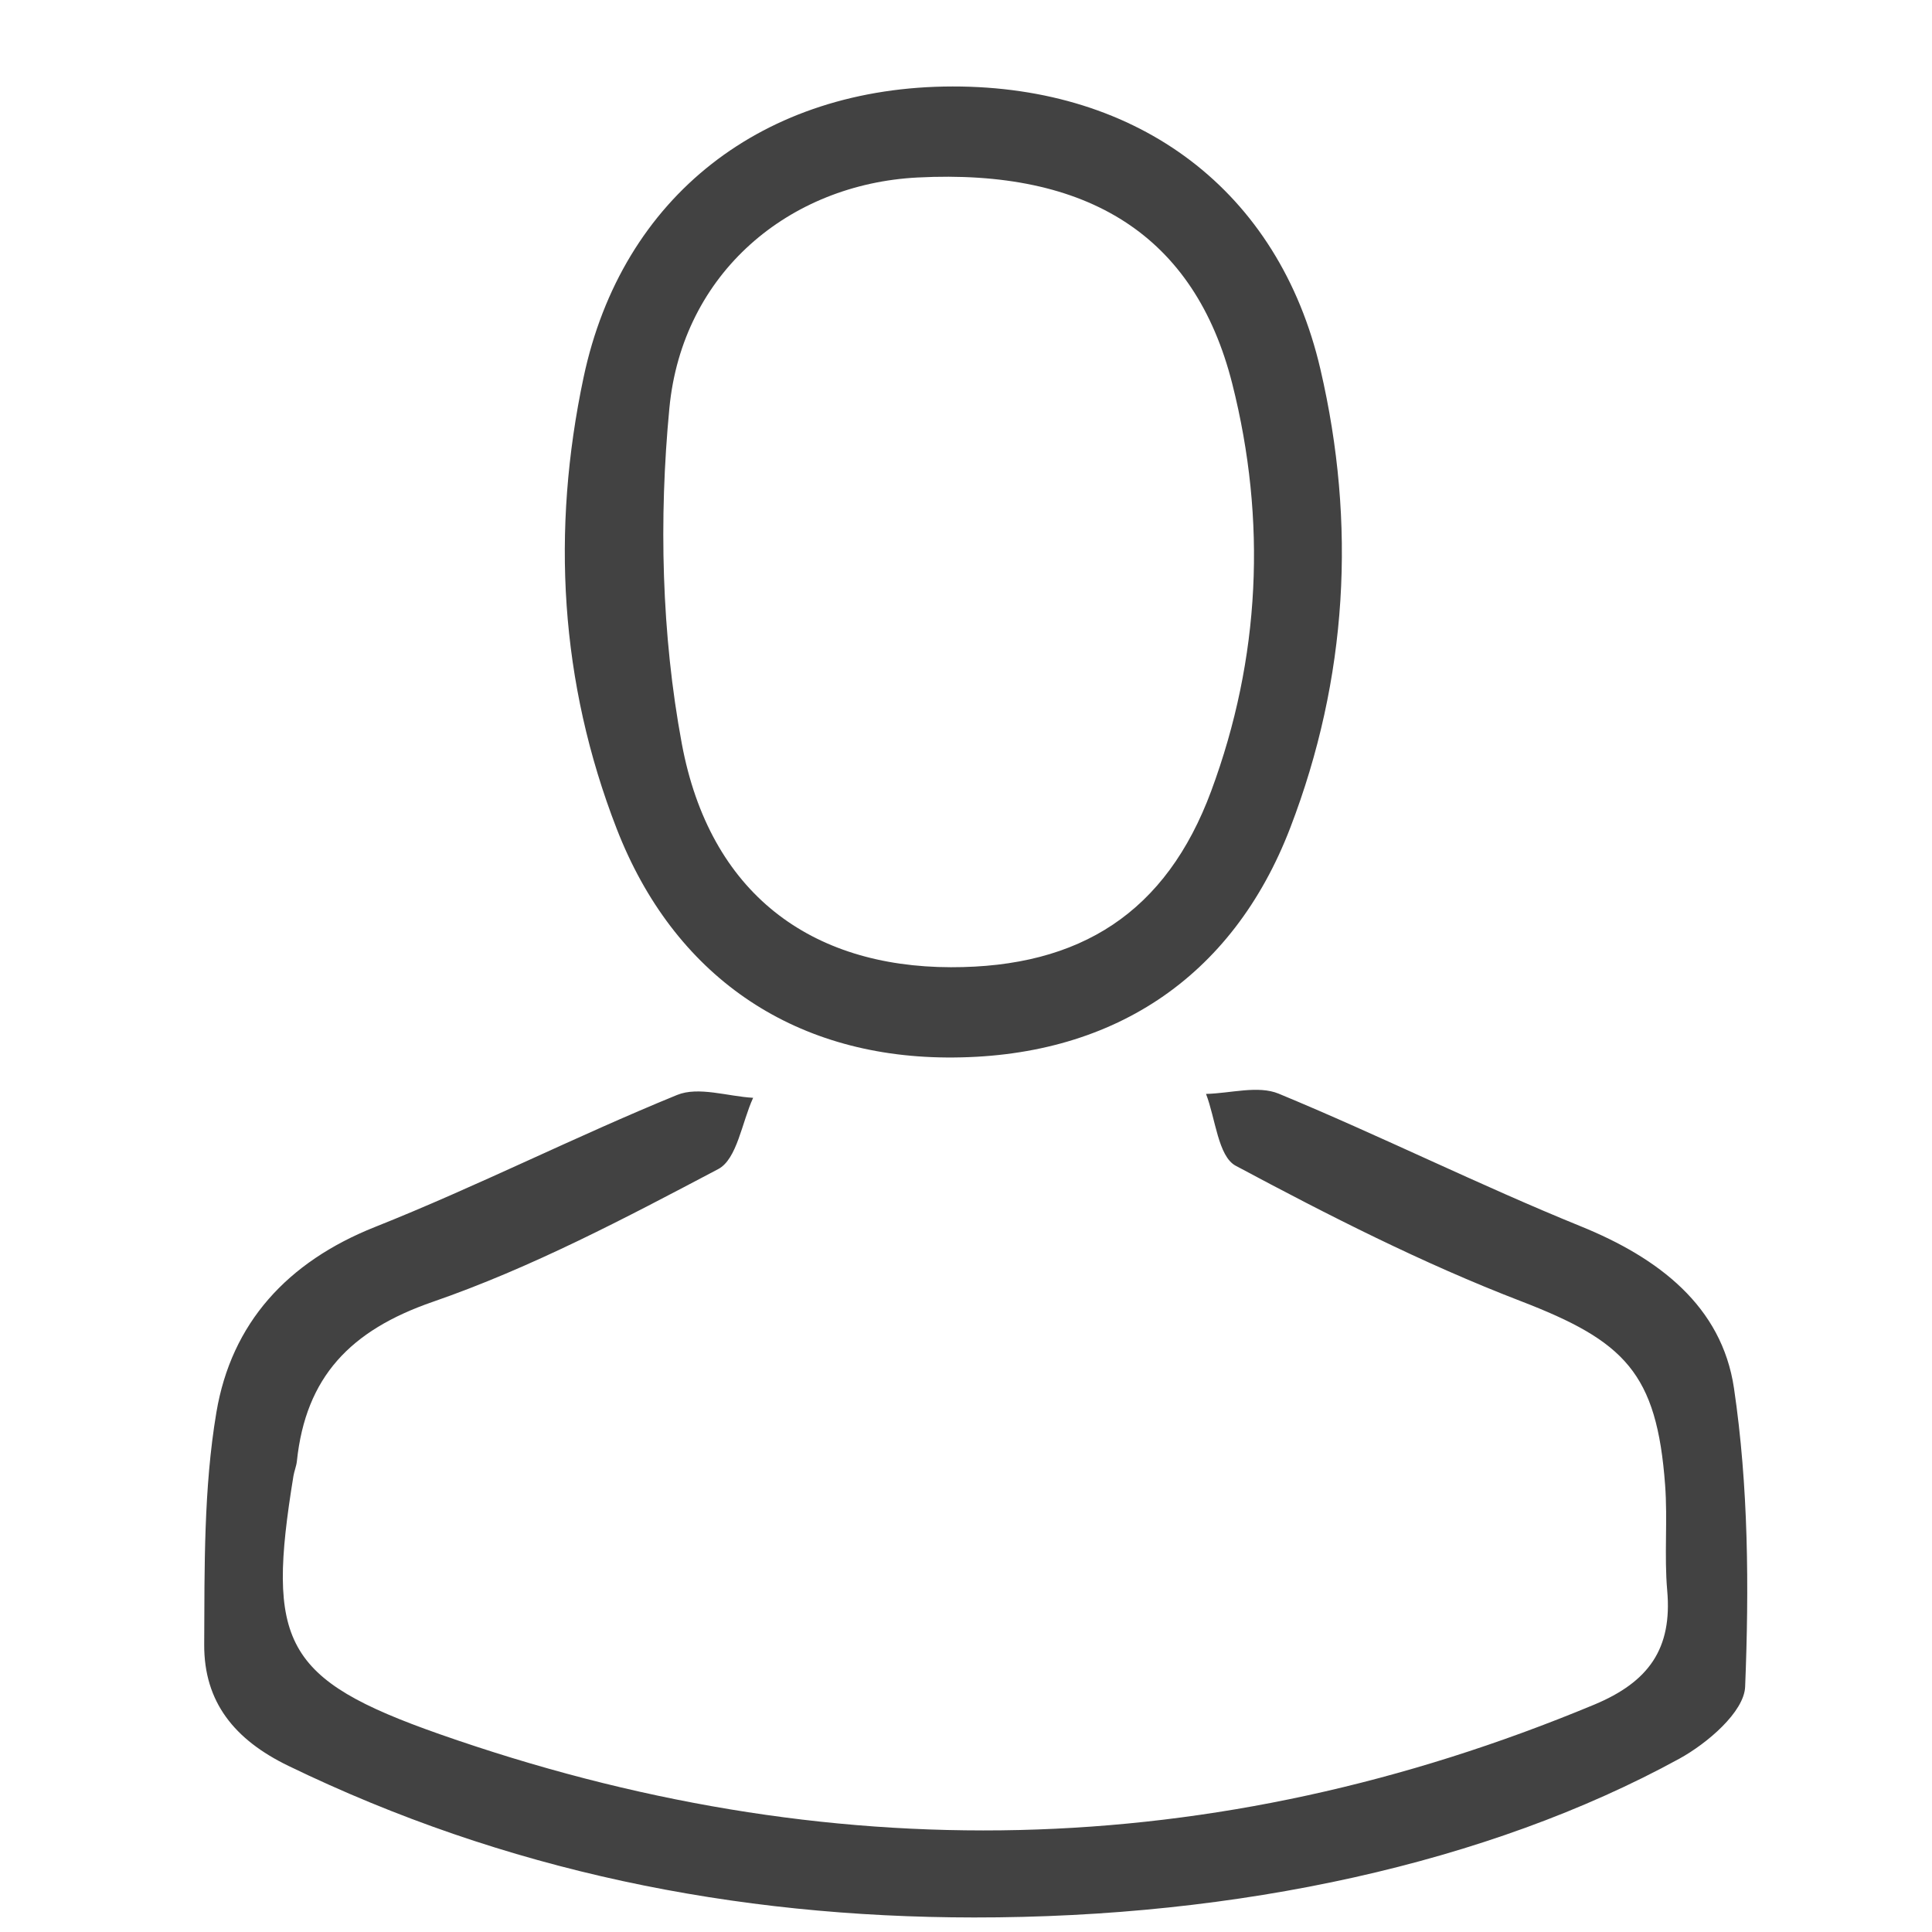<svg class="svg-about" fill="#424242" viewBox="0 0 128 128" xmlns="http://www.w3.org/2000/svg"><path d="M114.88 91.967c-.807-5.443-5.012-8.633-10.141-10.717-6.75-2.743-13.287-6.004-20.021-8.791-1.367-.566-3.199-.02-4.816.016.632 1.635.798 4.135 1.968 4.76 6.137 3.283 12.383 6.466 18.868 8.961 6.9 2.656 9.029 4.753 9.58 12.19.174 2.321-.065 4.675.139 6.99.34 3.845-1.21 6.05-4.841 7.563-25.274 10.521-50.797 10.973-76.49 1.953-10.369-3.641-11.483-6.082-9.684-17.108.054-.327.193-.644.227-.974.586-5.586 3.541-8.67 8.998-10.558 6.546-2.263 12.767-5.552 18.917-8.797 1.252-.661 1.566-3.101 2.313-4.722-1.693-.096-3.621-.768-5.038-.189-6.742 2.752-13.258 6.059-20.021 8.749-5.801 2.308-9.508 6.36-10.503 12.288-.845 5.029-.782 10.24-.806 15.372-.018 3.812 2.006 6.31 5.578 8.04 14.367 6.966 29.538 10.033 45.411 10.044 17.502.017 34.086-3.589 46.736-10.515 1.844-1.01 4.299-3.098 4.366-4.772.264-6.583.223-13.281-.74-19.783zM62.691 70.061c10.87.084 18.95-5.203 22.797-15.23 3.794-9.887 4.381-20.119 1.99-30.38C84.729 12.636 75.46 5.712 63.108 5.729c-12.502.015-21.896 7.237-24.446 19.281-2.142 10.115-1.579 20.177 2.195 29.896 3.774 9.72 11.605 15.076 21.834 15.155zM44.348 27.042c.859-8.979 7.948-14.844 16.437-15.282 11.302-.584 18.371 3.841 20.855 13.662 2.291 9.062 1.868 18.187-1.395 26.985-2.979 8.035-8.66 11.691-17.247 11.674-9.275-.018-15.977-4.875-17.828-14.819-1.345-7.226-1.523-14.887-.822-22.22z"/></svg>